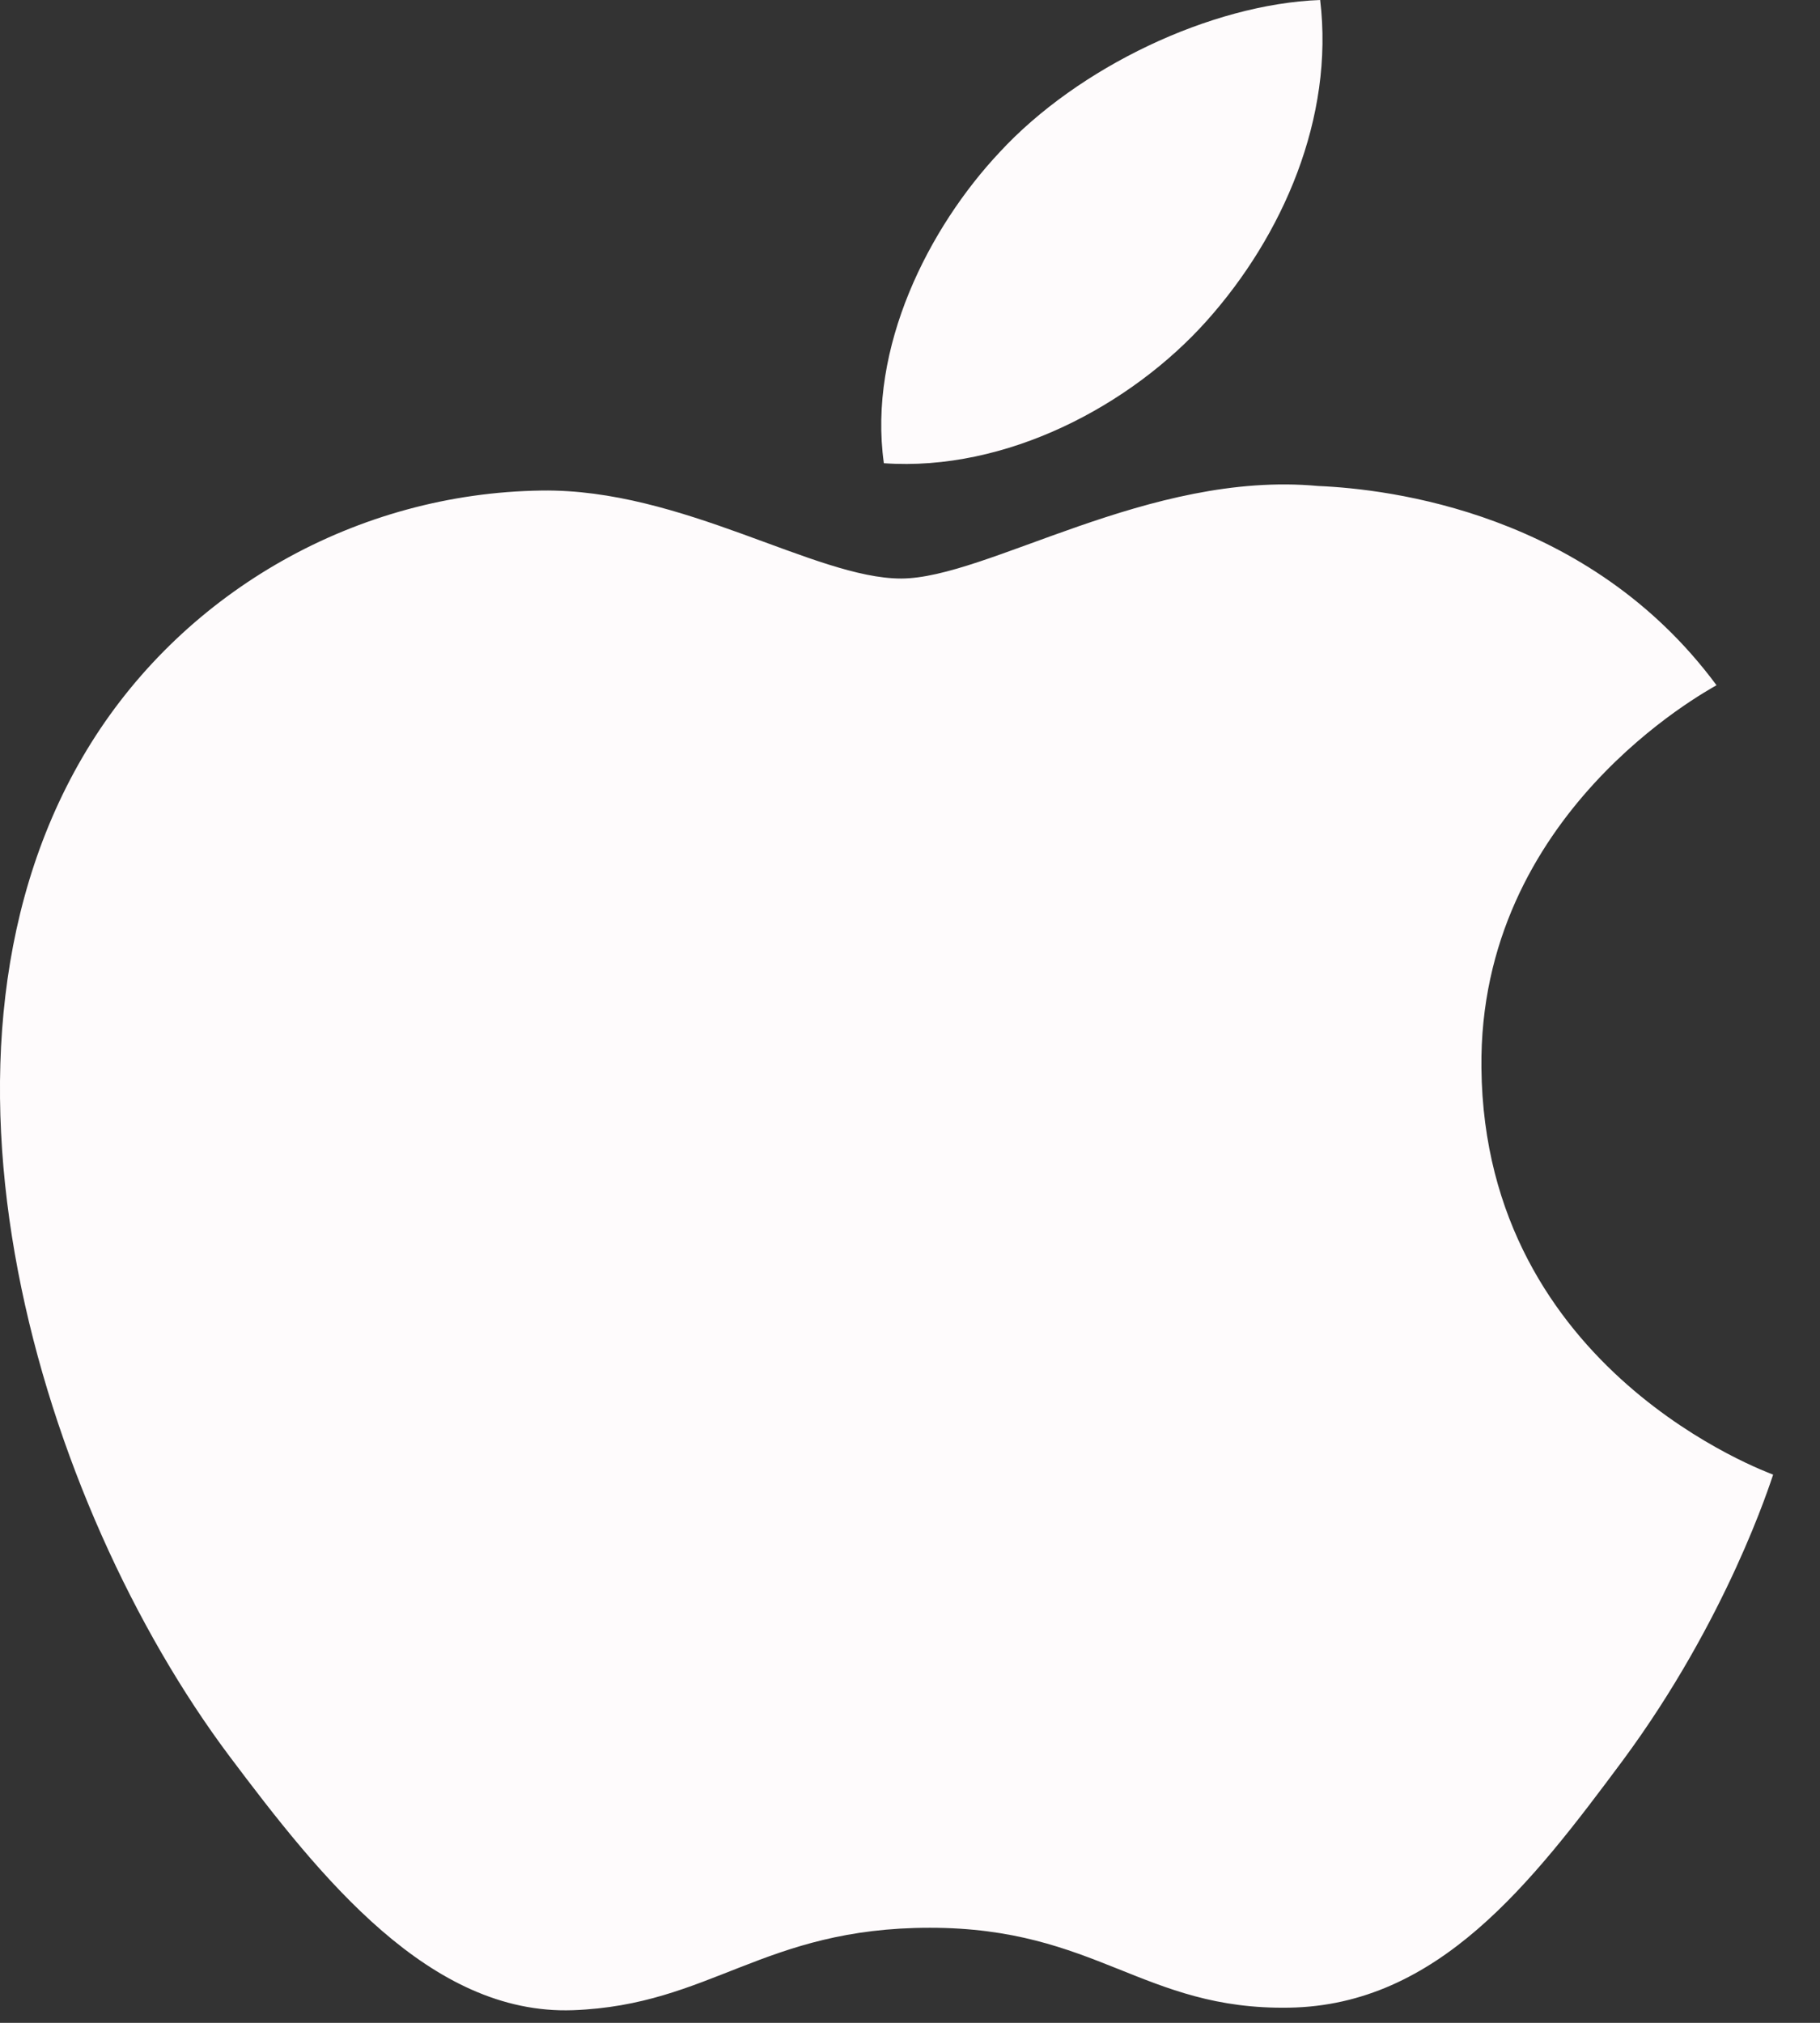 <?xml version="1.0" encoding="UTF-8"?>
<svg width="36px" height="40px" viewBox="0 0 36 40" version="1.1" xmlns="http://www.w3.org/2000/svg" xmlns:xlink="http://www.w3.org/1999/xlink">
    <rect x="0" y="0" width="36" height="40" fill="#333333" stroke="none"/>
    <!-- Generator: Sketch 55 (78076) - https://sketchapp.com -->
    <title>icon/ios</title>
    <desc>Created with Sketch.</desc>
    <g id="web端" stroke="none" stroke-width="1" fill="none" fill-rule="evenodd">
        <g id="01首页" transform="translate(-568, -665)">
            <g id="btn-苹果下载" transform="translate(522, 656)">
                <g id="icon/ios" transform="translate(40, 5)">
                    <g id="编组">
                        <rect id="矩形" fill="#FFFFFF" opacity="0" x="0" y="0" width="48" height="48"></rect>
                        <path d="M35.303,25.12 C35.363,31.13 41.013,33.13 41.073,33.16 C41.023,33.3 40.173,36.01 38.093,38.82 C36.293,41.24 34.443,43.65 31.503,43.7 C28.613,43.75 27.693,42.12 24.393,42.12 C21.093,42.12 20.063,43.65 17.333,43.75 C14.503,43.85 12.343,41.13 10.533,38.72 C6.833,33.78 4.003,24.77 7.803,18.69 C9.693,15.67 13.063,13.75 16.713,13.7 C19.493,13.66 22.123,15.44 23.823,15.44 C25.523,15.44 28.723,13.3 32.073,13.61 C33.473,13.67 37.423,14.13 39.953,17.55 C39.753,17.67 35.243,20.09 35.303,25.12 L35.303,25.12 Z M23.483,13.16 C23.163,10.87 24.373,8.5 25.773,7.01 C27.323,5.33 29.953,4.08 32.113,4 C32.393,6.33 31.373,8.66 29.873,10.34 C28.373,12.02 25.903,13.33 23.483,13.16 L23.483,13.16 Z" id="icon_ios" fill="#FEFBFC" fill-rule="nonzero"></path>
                    </g>
                </g>
            </g>
        </g>
    </g>
</svg>